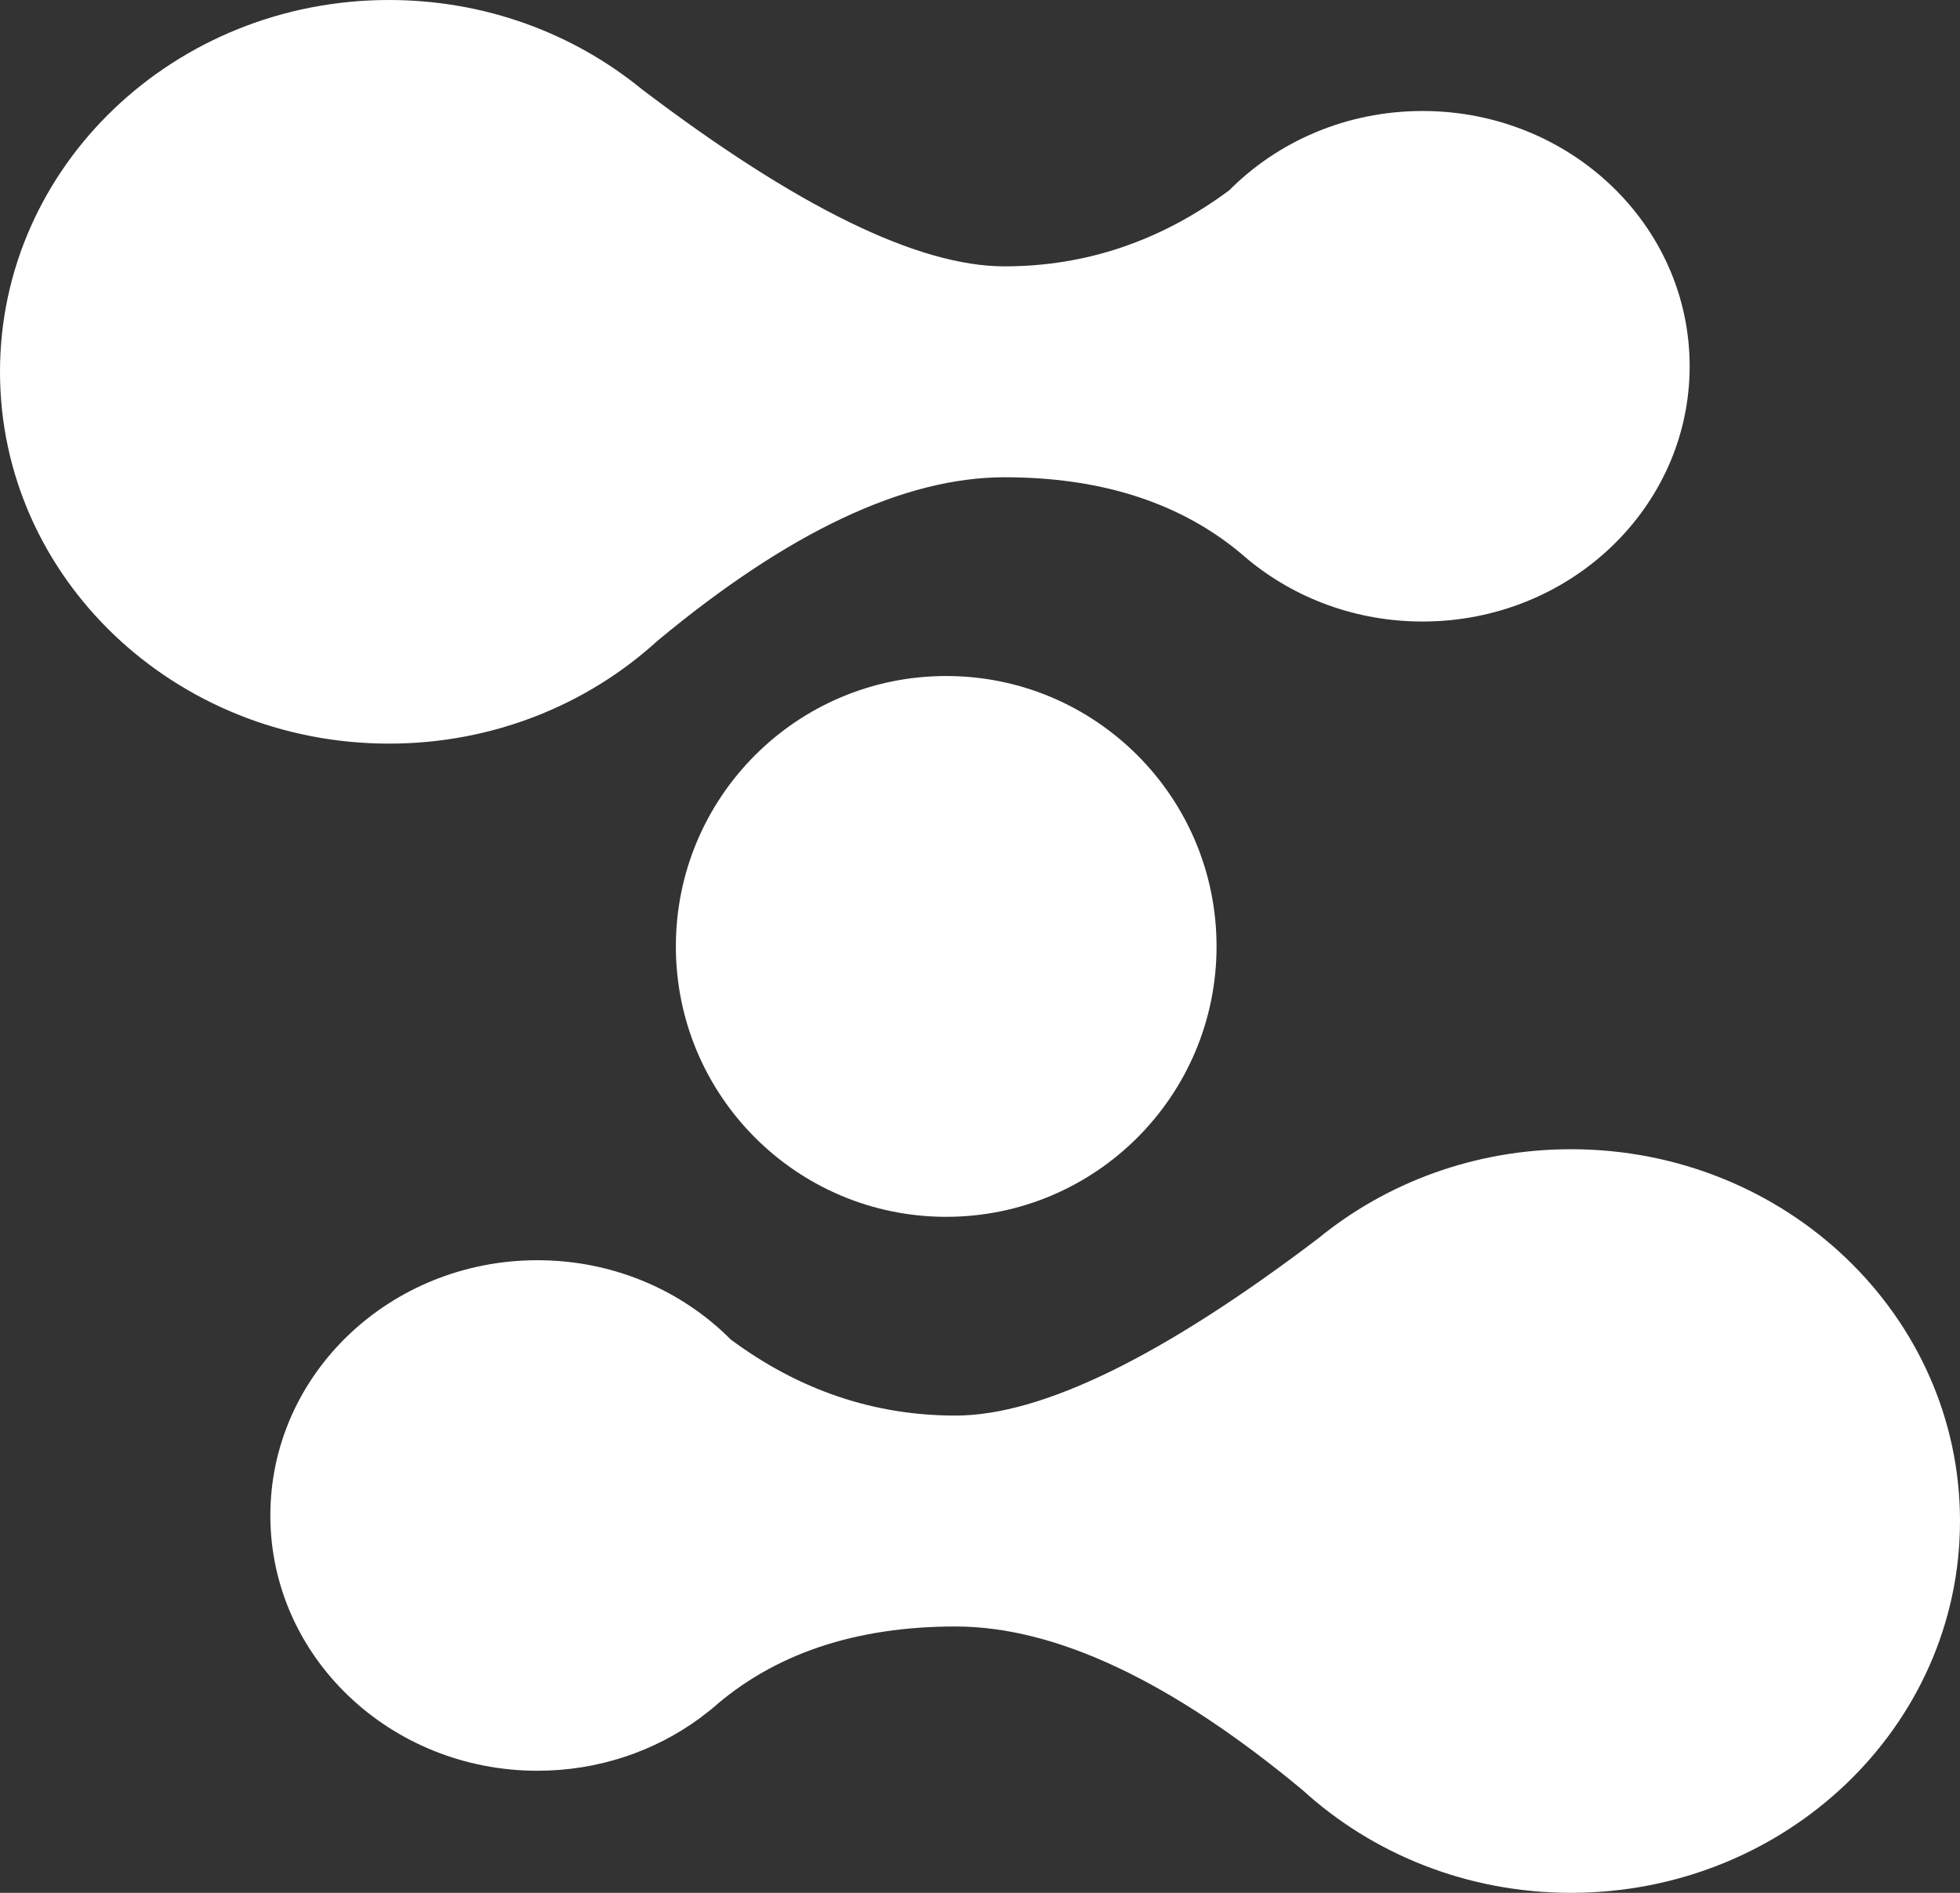 <?xml version="1.0" encoding="UTF-8"?>
<svg width="29px" height="28px" viewBox="0 0 29 28" version="1.1" xmlns="http://www.w3.org/2000/svg" xmlns:xlink="http://www.w3.org/1999/xlink">
    <rect x="0" y="0" width="29" height="28" fill="#333333" stroke="none"/>
    <title>logo</title>
    <g id="页面-1" stroke="none" stroke-width="1" fill="none" fill-rule="evenodd">
        <g id="首页/导航/顶部导航栏/默认白" transform="translate(-20, -10)" fill="#FFFFFF">
            <path d="M30.535,35.275 L30.529,35.28 L30.529,35.281 L30.352,35.418 C29.687,35.905 28.855,36.194 27.952,36.194 C25.769,36.194 24,34.503 24,32.418 C24,30.332 25.769,28.642 27.952,28.642 C29.077,28.642 30.092,29.091 30.811,29.814 C31.823,30.565 32.932,30.94 34.137,30.94 C35.415,30.94 37.208,30.064 39.515,28.311 L39.515,28.311 L39.507,28.317 C40.512,27.496 41.818,27 43.244,27 C46.423,27 49,29.462 49,32.5 C49,35.538 46.423,38 43.244,38 C41.704,38 40.306,37.422 39.273,36.48 C37.332,34.867 35.62,34.06 34.137,34.06 C32.648,34.06 31.445,34.467 30.529,35.281 L30.608,35.213 L30.604,35.218 L30.535,35.275 Z M34,20 C36.209,20 38,21.791 38,24 C38,26.209 36.209,28 34,28 C31.791,28 30,26.209 30,24 C30,21.791 31.791,20 34,20 Z M25.756,10 C27.182,10 28.488,10.496 29.493,11.317 L29.485,11.311 C31.792,13.064 33.585,13.94 34.863,13.94 C36.068,13.94 37.177,13.565 38.189,12.814 C38.908,12.091 39.923,11.642 41.048,11.642 C43.231,11.642 45,13.332 45,15.418 C45,17.503 43.231,19.194 41.048,19.194 C40.063,19.194 39.163,18.85 38.471,18.281 L38.464,18.275 L38.396,18.217 L38.406,18.226 L38.391,18.213 L38.284,18.124 C37.393,17.414 36.253,17.06 34.863,17.06 C33.38,17.06 31.668,17.867 29.727,19.48 C28.694,20.422 27.296,21 25.756,21 C22.577,21 20,18.538 20,15.5 C20,12.462 22.577,10 25.756,10 Z" id="logo"></path>
        </g>
    </g>
</svg>